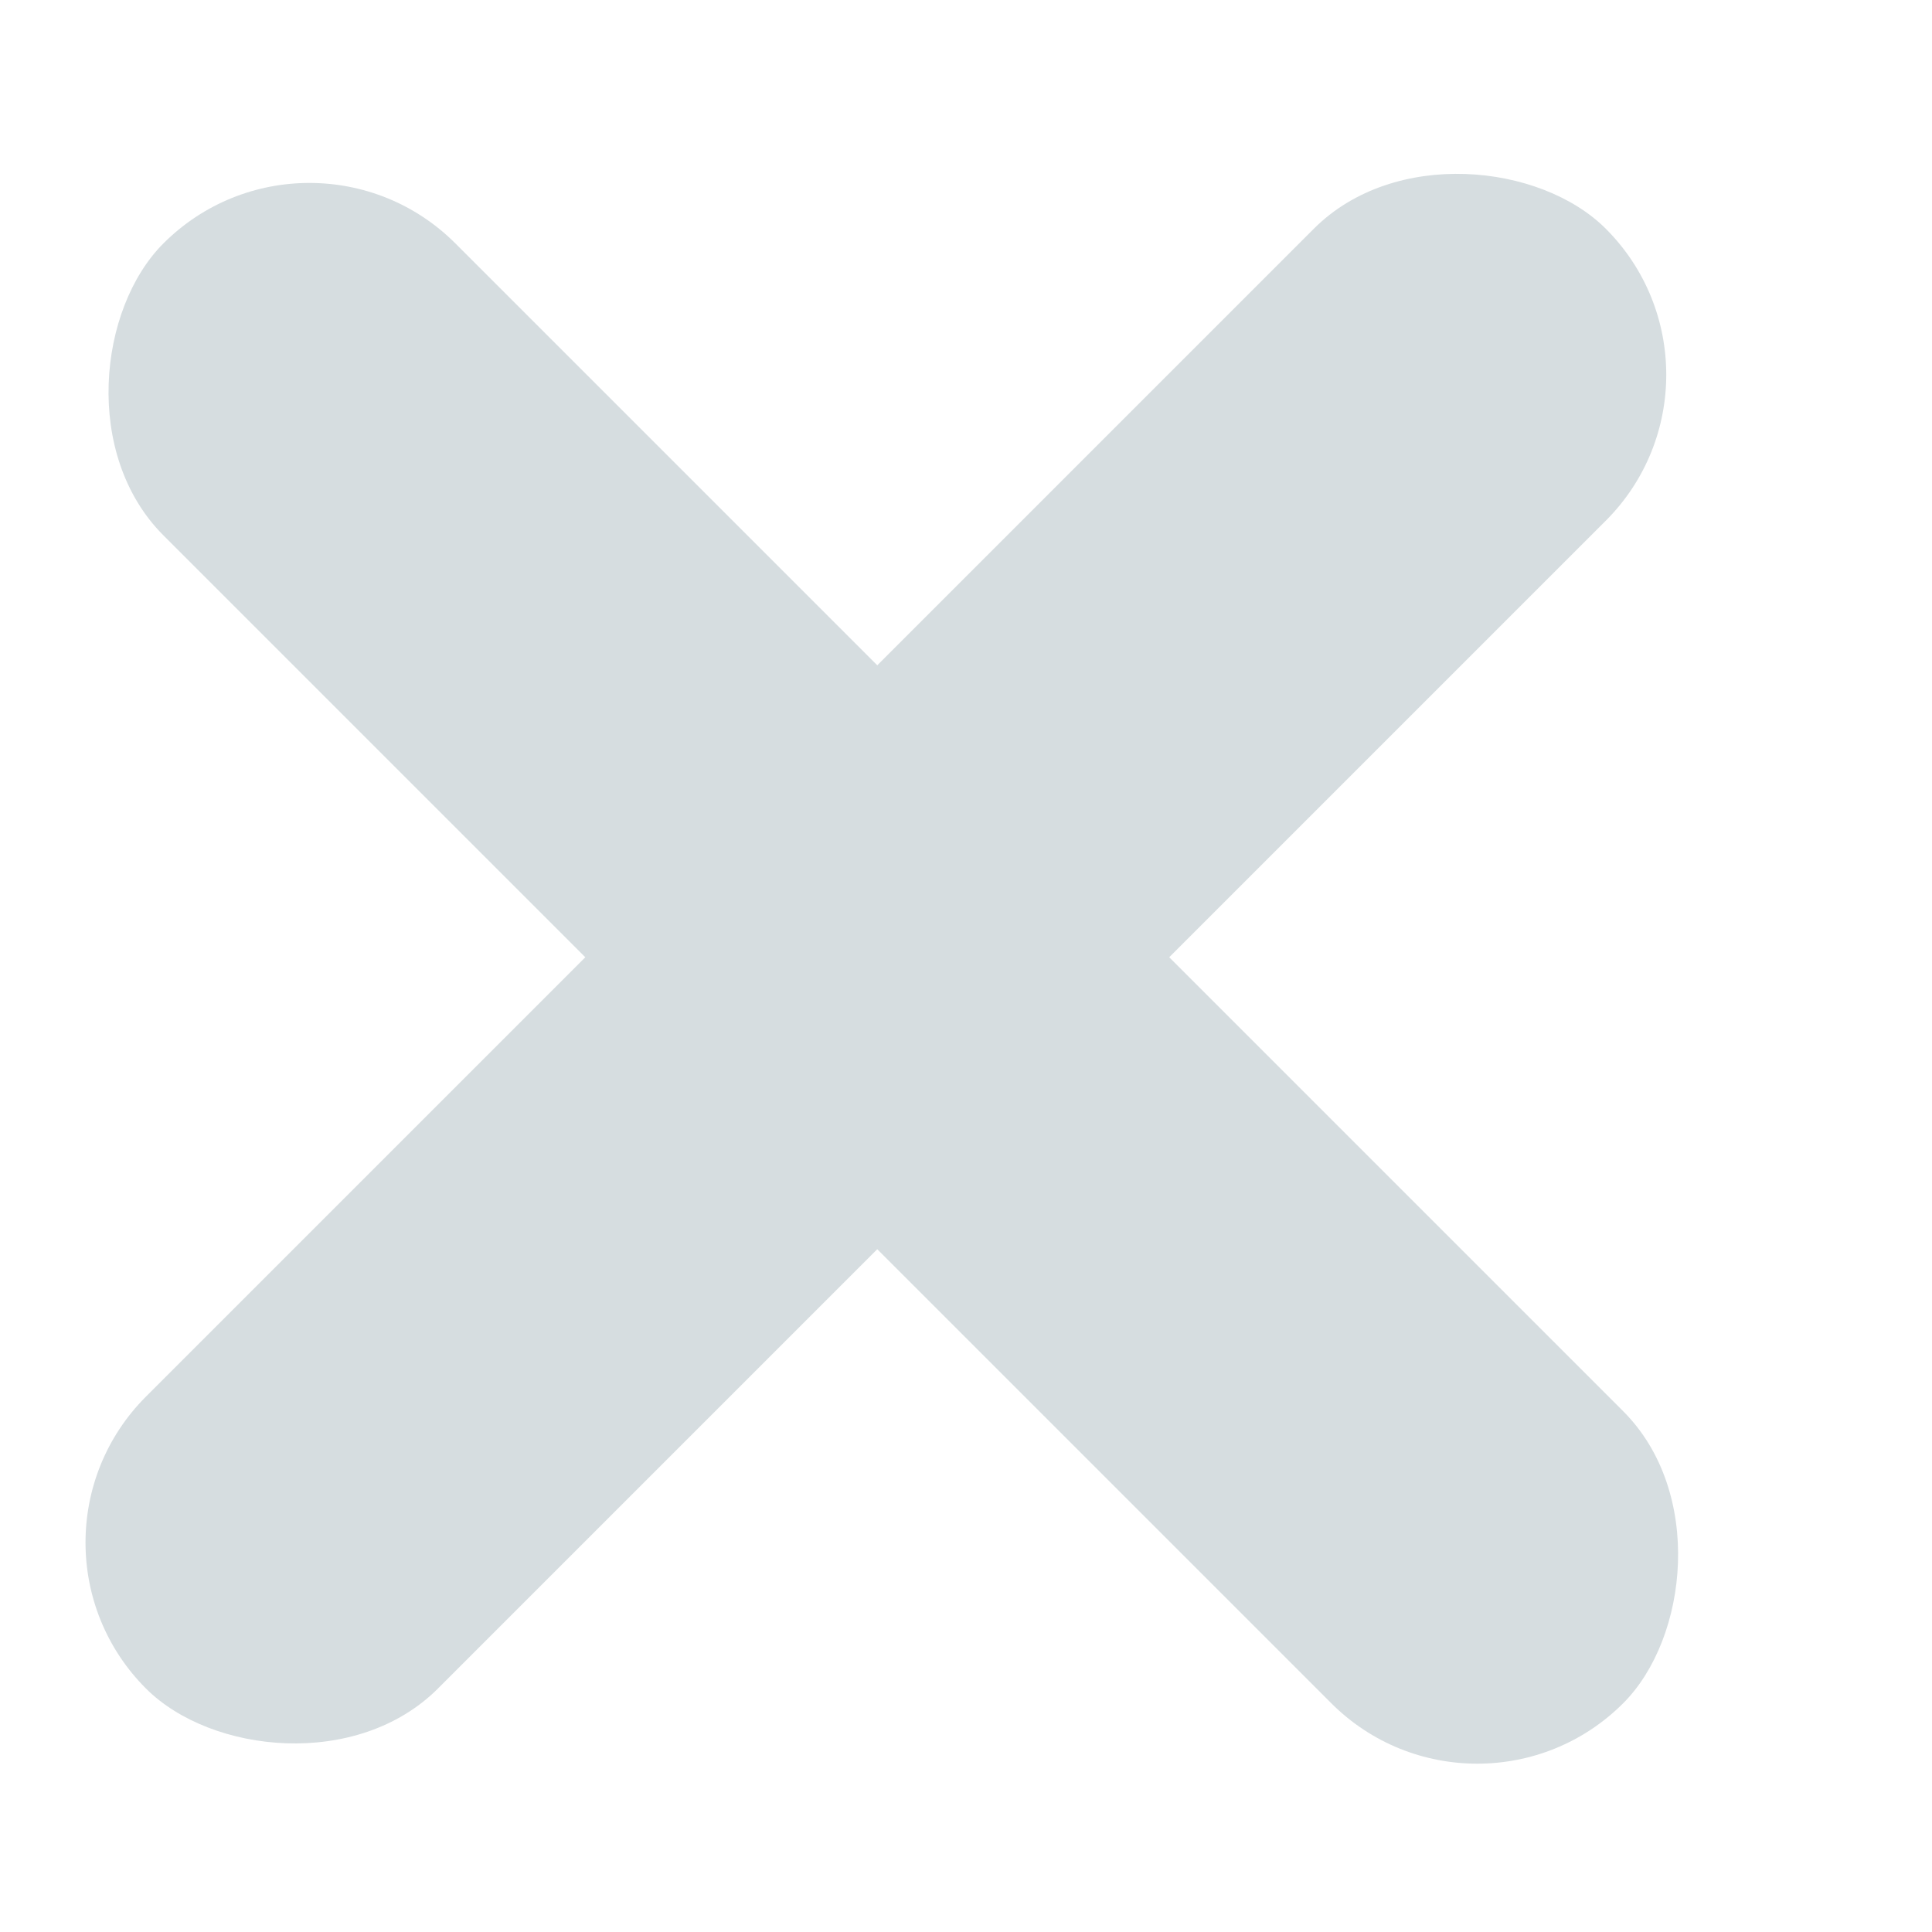 <svg width="7" height="7" viewBox="0 0 7 7" fill="none" xmlns="http://www.w3.org/2000/svg">
<rect x="1.121" y="0.353" width="7.48" height="1.496" rx="0.748" transform="rotate(45 1.121 0.353)" fill="#D6DDE0"/>
<rect y="5.589" width="7.48" height="1.496" rx="0.748" transform="rotate(-45 0 5.589)" fill="#D6DDE0"/>
</svg>
